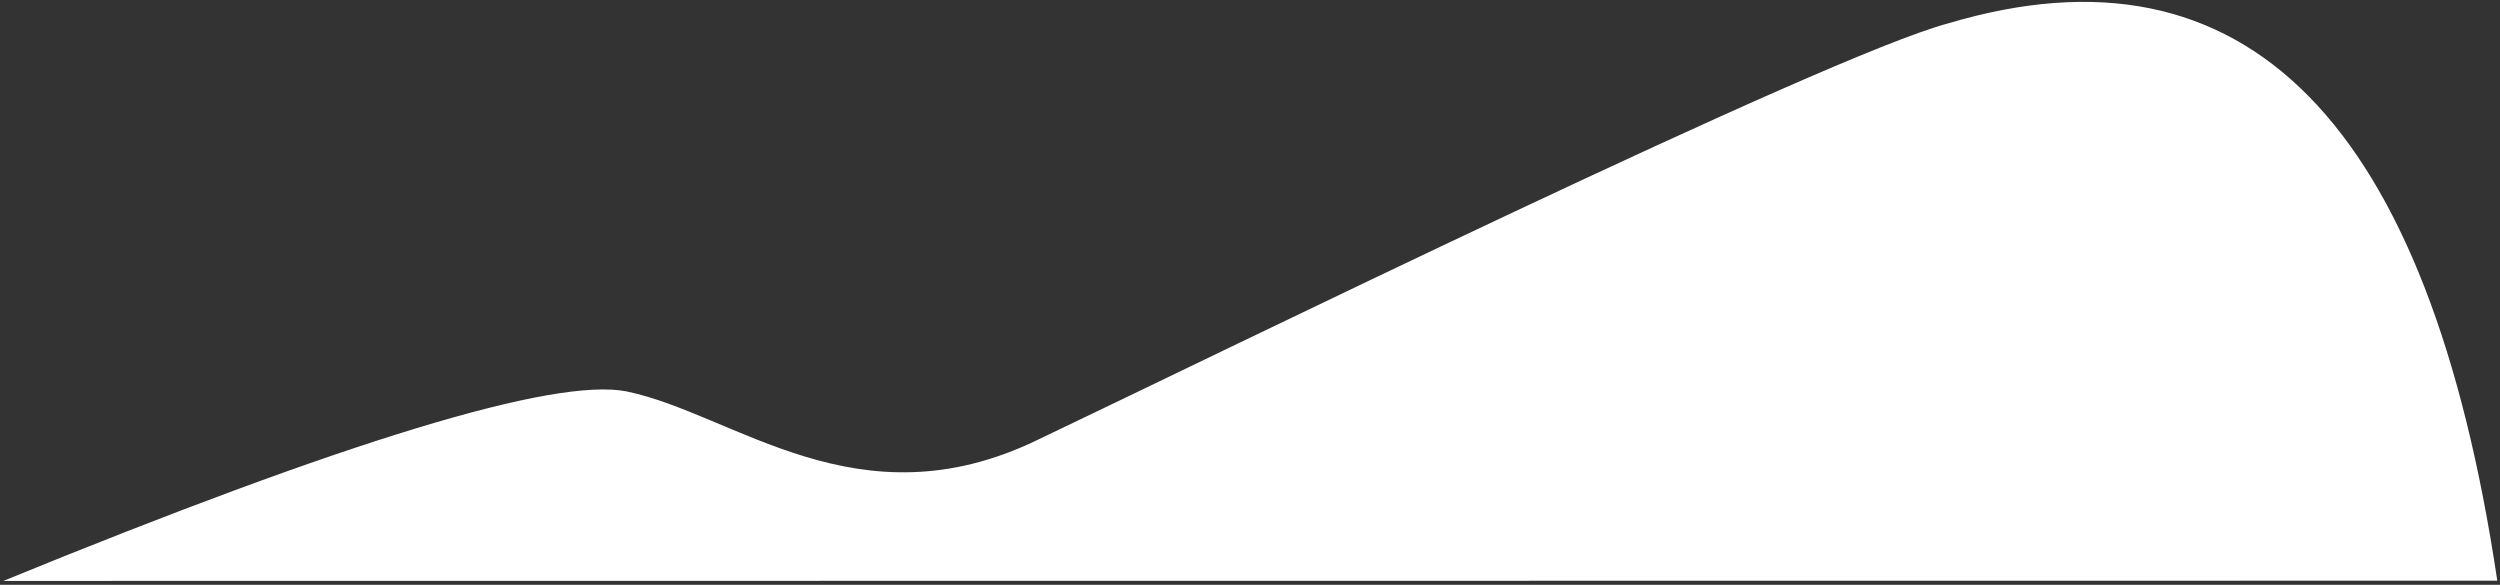 <?xml version="1.0" encoding="UTF-8"?>
<svg width="513px" height="120px" viewBox="0 0 513 120" version="1.1" xmlns="http://www.w3.org/2000/svg" xmlns:xlink="http://www.w3.org/1999/xlink">
    <rect x="0" y="0" width="513" height="120" fill="#333333" stroke="none"/>
    <title>project-blob</title>
    <g id="Page-1" stroke="none" stroke-width="1" fill="none" fill-rule="evenodd">
        <g id="project-blob" transform="translate(0.681, 0.385)" fill="#FFFFFF" fill-rule="nonzero">
            <path d="M0,118.818 C70.419,90.003 113.039,77.039 127.859,79.925 C150.059,84.515 175.319,107.695 212.129,89.925 C248.939,72.405 373.898,11.098 399.098,4.408 C460.144,-13.784 497.698,24.336 511.762,118.77 L0,118.818 Z" id="Path"></path>
        </g>
    </g>
</svg>